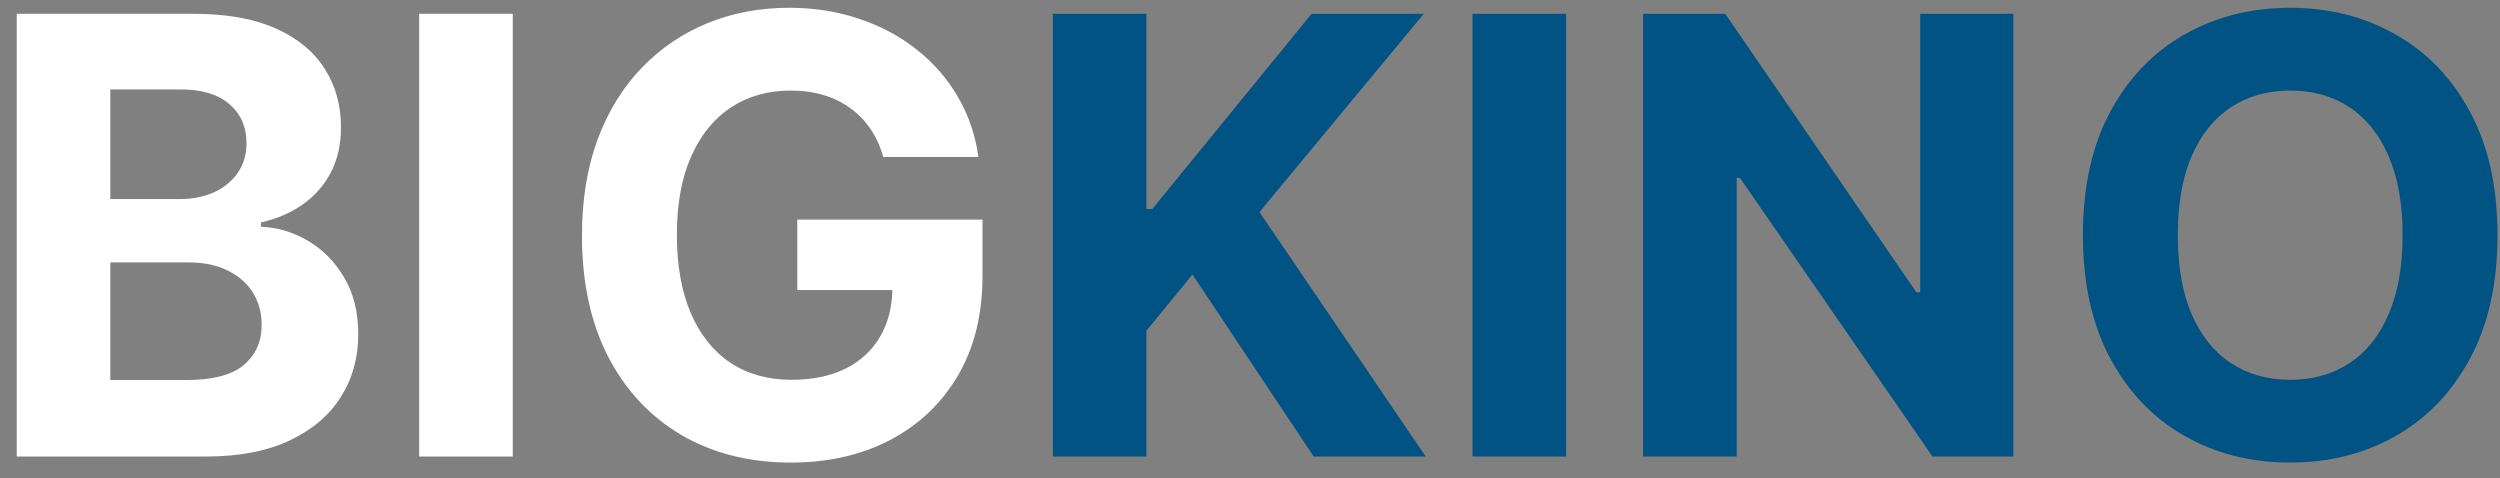 <svg width="115" height="22" viewBox="0 0 115 22" fill="none" xmlns="http://www.w3.org/2000/svg">
<rect x="0" y="0" width="115" height="22" fill="#808080" stroke="none"/>
<path d="M0.77 21V0.636H8.923C10.421 0.636 11.671 0.858 12.672 1.303C13.673 1.747 14.425 2.363 14.929 3.152C15.433 3.934 15.685 4.836 15.685 5.857C15.685 6.652 15.526 7.351 15.207 7.955C14.889 8.551 14.452 9.042 13.895 9.426C13.345 9.804 12.715 10.072 12.006 10.232V10.43C12.781 10.463 13.507 10.682 14.183 11.087C14.866 11.491 15.419 12.058 15.844 12.787C16.268 13.509 16.48 14.371 16.48 15.372C16.48 16.453 16.212 17.417 15.675 18.266C15.144 19.108 14.359 19.774 13.318 20.264C12.277 20.755 10.995 21 9.47 21H0.77ZM5.075 17.48H8.585C9.785 17.48 10.66 17.251 11.21 16.794C11.76 16.33 12.036 15.713 12.036 14.945C12.036 14.381 11.9 13.884 11.628 13.453C11.356 13.022 10.968 12.684 10.464 12.439C9.967 12.194 9.374 12.071 8.685 12.071H5.075V17.48ZM5.075 9.158H8.267C8.857 9.158 9.381 9.055 9.838 8.849C10.302 8.637 10.667 8.339 10.932 7.955C11.204 7.57 11.339 7.109 11.339 6.572C11.339 5.837 11.078 5.243 10.554 4.793C10.037 4.342 9.301 4.116 8.347 4.116H5.075V9.158ZM23.587 0.636V21H19.282V0.636H23.587ZM40.632 7.219C40.493 6.735 40.297 6.307 40.045 5.936C39.794 5.558 39.485 5.24 39.121 4.982C38.763 4.716 38.352 4.514 37.888 4.375C37.43 4.236 36.923 4.166 36.367 4.166C35.326 4.166 34.411 4.425 33.622 4.942C32.84 5.459 32.23 6.211 31.793 7.199C31.355 8.18 31.136 9.38 31.136 10.798C31.136 12.217 31.352 13.423 31.783 14.418C32.214 15.412 32.823 16.171 33.612 16.695C34.401 17.212 35.332 17.47 36.406 17.47C37.381 17.47 38.213 17.298 38.902 16.953C39.598 16.602 40.128 16.108 40.493 15.472C40.864 14.835 41.05 14.083 41.05 13.214L41.925 13.344H36.675V10.102H45.196V12.668C45.196 14.457 44.818 15.995 44.062 17.281C43.307 18.561 42.266 19.548 40.94 20.244C39.615 20.934 38.097 21.278 36.386 21.278C34.477 21.278 32.8 20.858 31.355 20.016C29.91 19.167 28.783 17.964 27.974 16.406C27.172 14.842 26.771 12.986 26.771 10.838C26.771 9.188 27.01 7.716 27.487 6.423C27.971 5.124 28.647 4.024 29.516 3.122C30.384 2.221 31.395 1.535 32.548 1.064C33.702 0.593 34.951 0.358 36.297 0.358C37.45 0.358 38.524 0.527 39.519 0.865C40.513 1.196 41.394 1.667 42.163 2.277C42.939 2.887 43.572 3.613 44.062 4.455C44.553 5.29 44.868 6.211 45.007 7.219H40.632Z" fill="white"/>
<path d="M48.43 21V0.636H52.735V9.615H53.004L60.332 0.636H65.493L57.936 9.754L65.582 21H60.431L54.853 12.628L52.735 15.213V21H48.43ZM72.04 0.636V21H67.735V0.636H72.04ZM92.615 0.636V21H88.896L80.037 8.183H79.888V21H75.582V0.636H79.361L88.151 13.443H88.329V0.636H92.615ZM114.885 10.818C114.885 13.039 114.464 14.928 113.623 16.486C112.787 18.044 111.647 19.233 110.202 20.055C108.764 20.871 107.146 21.278 105.35 21.278C103.54 21.278 101.916 20.867 100.478 20.046C99.039 19.224 97.902 18.034 97.067 16.476C96.232 14.918 95.814 13.032 95.814 10.818C95.814 8.598 96.232 6.708 97.067 5.151C97.902 3.593 99.039 2.406 100.478 1.591C101.916 0.769 103.54 0.358 105.35 0.358C107.146 0.358 108.764 0.769 110.202 1.591C111.647 2.406 112.787 3.593 113.623 5.151C114.464 6.708 114.885 8.598 114.885 10.818ZM110.52 10.818C110.52 9.38 110.305 8.167 109.874 7.179C109.45 6.191 108.85 5.442 108.074 4.932C107.299 4.421 106.391 4.166 105.35 4.166C104.309 4.166 103.401 4.421 102.625 4.932C101.85 5.442 101.247 6.191 100.816 7.179C100.391 8.167 100.179 9.38 100.179 10.818C100.179 12.257 100.391 13.47 100.816 14.457C101.247 15.445 101.85 16.194 102.625 16.704C103.401 17.215 104.309 17.47 105.35 17.47C106.391 17.47 107.299 17.215 108.074 16.704C108.85 16.194 109.45 15.445 109.874 14.457C110.305 13.47 110.52 12.257 110.52 10.818Z" fill="#005382"/>
</svg>
